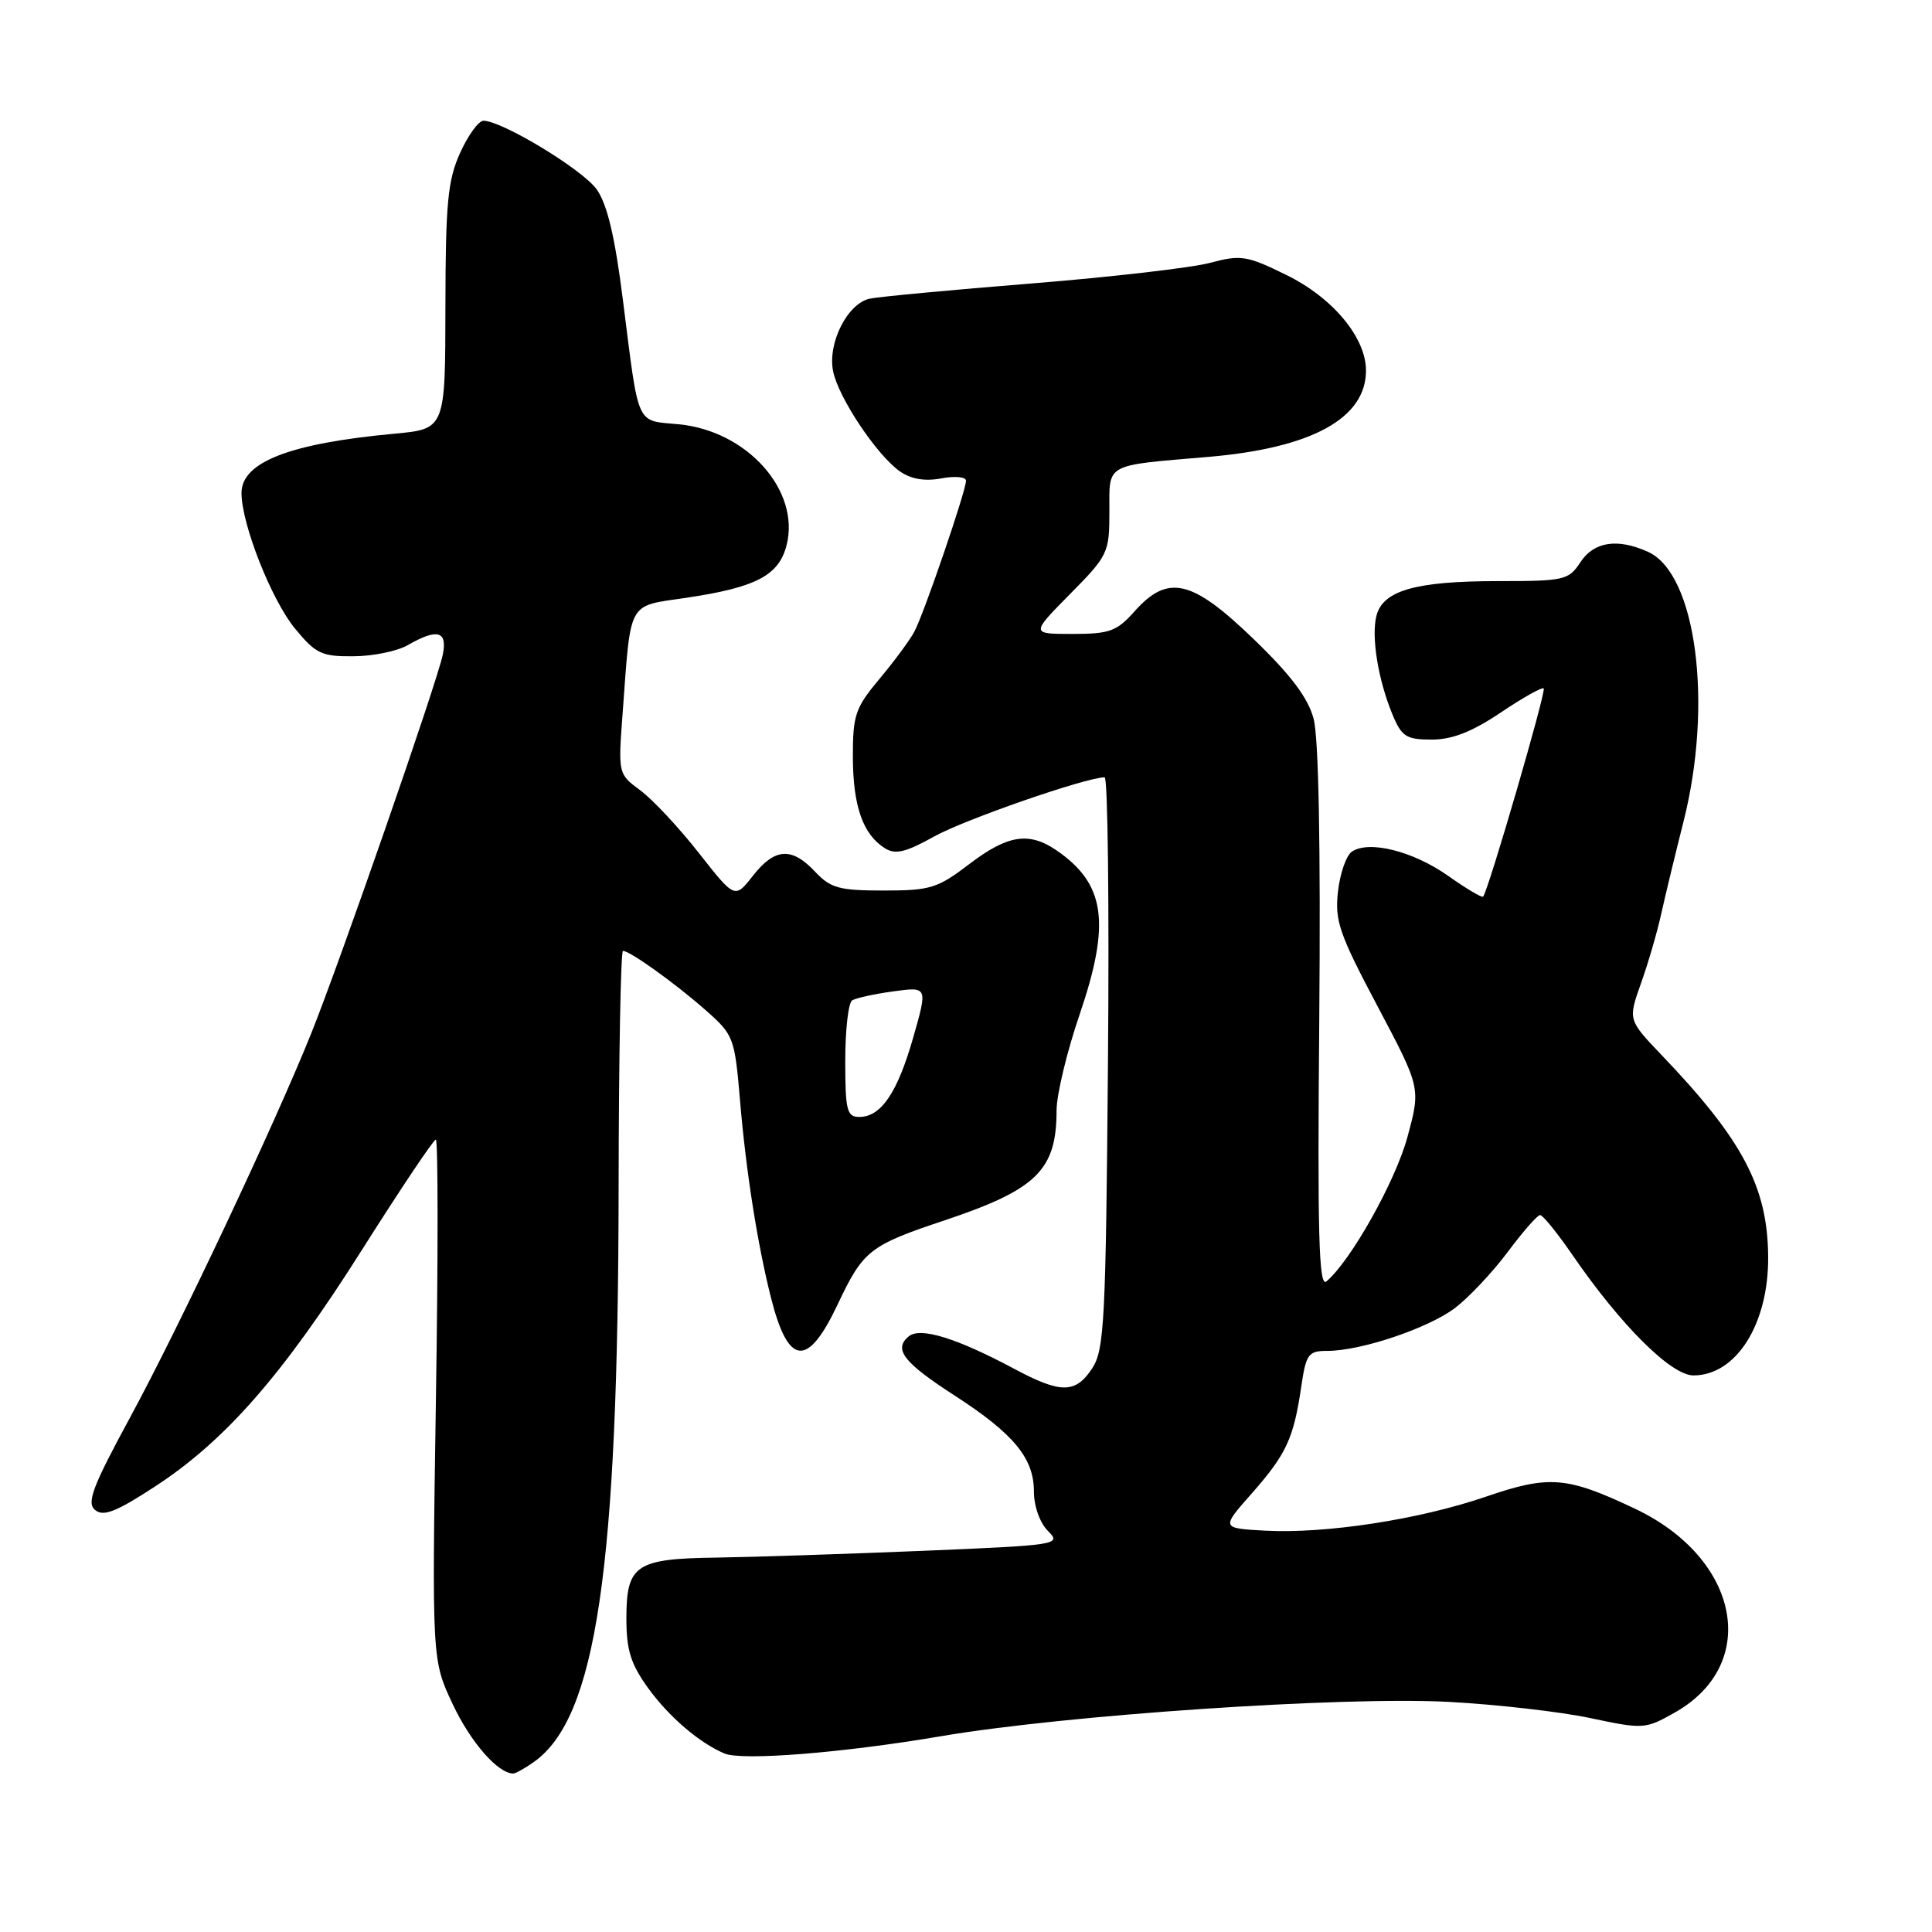 <?xml version="1.0" encoding="UTF-8" standalone="no"?>
<!DOCTYPE svg PUBLIC "-//W3C//DTD SVG 1.1//EN" "http://www.w3.org/Graphics/SVG/1.1/DTD/svg11.dtd" >
<svg xmlns="http://www.w3.org/2000/svg" xmlns:xlink="http://www.w3.org/1999/xlink" version="1.1" viewBox="0 0 256 256">
 <g >
 <path fill="currentColor"
d=" M 70.70 233.50 C 79.01 227.68 81.92 207.98 81.97 157.25 C 81.99 140.06 82.25 126.00 82.55 126.00 C 83.48 126.00 89.46 130.29 93.51 133.86 C 97.22 137.13 97.35 137.47 98.06 145.86 C 98.85 155.22 100.37 164.88 102.17 172.00 C 104.45 181.01 107.01 181.27 110.97 172.89 C 114.39 165.66 115.18 165.04 125.20 161.69 C 137.38 157.61 140.00 155.04 140.00 147.14 C 140.00 145.07 141.37 139.35 143.05 134.44 C 147.19 122.31 146.47 117.14 140.03 112.70 C 136.35 110.17 133.53 110.61 128.43 114.50 C 124.24 117.70 123.27 118.00 117.10 118.00 C 111.19 118.00 110.06 117.69 108.00 115.50 C 104.90 112.20 102.66 112.35 99.76 116.05 C 97.37 119.10 97.37 119.10 92.58 113.00 C 89.95 109.65 86.47 105.93 84.85 104.73 C 81.91 102.56 81.90 102.53 82.50 94.53 C 83.62 79.37 83.06 80.38 90.94 79.21 C 100.16 77.84 103.19 76.26 104.22 72.27 C 106.08 65.03 99.02 57.09 89.94 56.22 C 84.18 55.67 84.70 56.82 82.53 39.68 C 81.48 31.35 80.45 27.04 79.07 25.10 C 77.20 22.47 66.52 16.00 64.06 16.00 C 63.42 16.00 62.03 17.91 60.97 20.25 C 59.33 23.88 59.04 26.86 59.02 40.67 C 59.00 56.84 59.00 56.84 52.25 57.47 C 38.39 58.75 32.00 61.23 32.00 65.33 C 32.00 69.44 35.98 79.53 39.10 83.30 C 41.83 86.62 42.63 87.00 46.82 86.96 C 49.40 86.95 52.62 86.29 54.00 85.50 C 57.96 83.23 59.31 83.59 58.67 86.75 C 57.92 90.41 45.03 127.51 41.21 137.00 C 36.28 149.24 23.81 175.68 17.29 187.72 C 12.24 197.03 11.45 199.13 12.60 200.08 C 13.70 200.99 15.37 200.34 20.48 197.01 C 29.86 190.90 37.48 182.19 47.97 165.60 C 53.05 157.57 57.45 151.00 57.75 151.00 C 58.05 151.00 58.06 166.52 57.76 185.49 C 57.23 219.98 57.23 219.98 60.01 225.86 C 62.38 230.88 65.99 235.00 68.00 235.00 C 68.31 235.00 69.52 234.33 70.70 233.50 Z  M 124.67 230.06 C 141.25 227.24 177.93 224.76 192.00 225.51 C 198.32 225.85 206.74 226.81 210.70 227.65 C 217.73 229.14 218.01 229.13 221.87 226.95 C 233.29 220.54 230.56 206.49 216.62 199.90 C 207.60 195.63 205.27 195.44 196.85 198.33 C 188.03 201.35 175.66 203.25 167.65 202.82 C 161.79 202.50 161.79 202.50 165.88 197.87 C 170.45 192.68 171.42 190.59 172.42 183.75 C 173.06 179.40 173.36 179.00 175.88 179.00 C 180.33 179.00 189.23 176.01 192.79 173.32 C 194.60 171.95 197.74 168.62 199.76 165.92 C 201.78 163.21 203.72 161.00 204.07 161.00 C 204.43 161.00 206.34 163.36 208.33 166.25 C 214.76 175.61 221.43 182.25 224.39 182.25 C 230.07 182.25 234.37 175.41 234.29 166.50 C 234.22 157.29 230.92 151.04 220.19 139.82 C 215.72 135.14 215.72 135.14 217.43 130.32 C 218.38 127.67 219.60 123.47 220.14 121.00 C 220.69 118.53 222.01 113.07 223.07 108.88 C 227.02 93.27 224.77 76.04 218.39 73.13 C 214.34 71.29 211.20 71.76 209.41 74.50 C 207.86 76.87 207.28 77.00 198.53 77.00 C 187.57 77.00 183.23 78.24 182.38 81.61 C 181.68 84.42 182.62 90.14 184.54 94.75 C 185.74 97.61 186.35 98.00 189.71 98.00 C 192.43 98.00 195.05 96.97 198.85 94.42 C 201.77 92.45 204.34 91.01 204.55 91.22 C 204.91 91.58 197.18 118.12 196.52 118.81 C 196.35 118.98 194.25 117.73 191.85 116.03 C 187.23 112.78 181.41 111.32 179.14 112.84 C 178.39 113.34 177.56 115.72 177.29 118.13 C 176.85 122.00 177.45 123.75 182.53 133.33 C 188.26 144.15 188.26 144.15 186.49 150.67 C 184.90 156.54 178.95 167.13 175.75 169.80 C 174.75 170.62 174.56 163.54 174.81 134.99 C 175.00 112.11 174.73 97.73 174.06 95.24 C 173.32 92.46 171.04 89.43 166.10 84.67 C 157.93 76.78 154.76 76.04 150.34 81.00 C 147.98 83.65 147.03 84.00 142.12 84.00 C 136.57 84.00 136.57 84.00 141.78 78.72 C 146.84 73.60 147.00 73.26 147.00 67.76 C 147.00 61.31 146.26 61.72 160.12 60.54 C 173.82 59.37 181.00 55.43 181.00 49.10 C 181.00 44.72 176.59 39.43 170.40 36.41 C 165.20 33.86 164.42 33.74 160.33 34.83 C 157.90 35.48 147.27 36.71 136.70 37.56 C 126.14 38.41 116.50 39.31 115.27 39.57 C 112.31 40.18 109.64 45.44 110.39 49.19 C 111.09 52.68 116.18 60.31 119.24 62.46 C 120.72 63.49 122.54 63.80 124.73 63.39 C 126.53 63.05 128.00 63.19 128.00 63.70 C 128.00 65.04 122.42 81.35 121.15 83.71 C 120.57 84.81 118.49 87.62 116.54 89.95 C 113.32 93.80 113.00 94.75 113.01 100.34 C 113.03 106.84 114.35 110.58 117.26 112.40 C 118.64 113.27 120.01 112.94 123.76 110.85 C 127.76 108.61 143.92 103.00 146.37 103.00 C 146.79 103.00 146.99 120.01 146.81 140.80 C 146.53 174.97 146.33 178.85 144.73 181.30 C 142.51 184.67 140.59 184.69 134.40 181.38 C 126.74 177.29 121.94 175.81 120.42 177.07 C 118.35 178.78 119.70 180.53 126.53 184.94 C 134.33 189.99 137.00 193.22 137.00 197.63 C 137.00 199.58 137.78 201.78 138.86 202.86 C 140.68 204.68 140.26 204.74 122.11 205.50 C 111.88 205.92 99.63 206.32 94.91 206.39 C 84.22 206.53 83.00 207.36 83.00 214.47 C 83.00 218.66 83.58 220.50 85.91 223.72 C 88.67 227.52 92.67 230.94 96.00 232.35 C 98.35 233.33 111.69 232.27 124.67 230.06 Z  M 112.00 140.56 C 112.00 136.47 112.41 132.86 112.92 132.55 C 113.42 132.24 115.88 131.70 118.38 131.36 C 122.93 130.74 122.93 130.74 121.00 137.50 C 118.90 144.83 116.74 148.00 113.85 148.00 C 112.22 148.00 112.00 147.12 112.00 140.56 Z "/>
</g>
</svg>